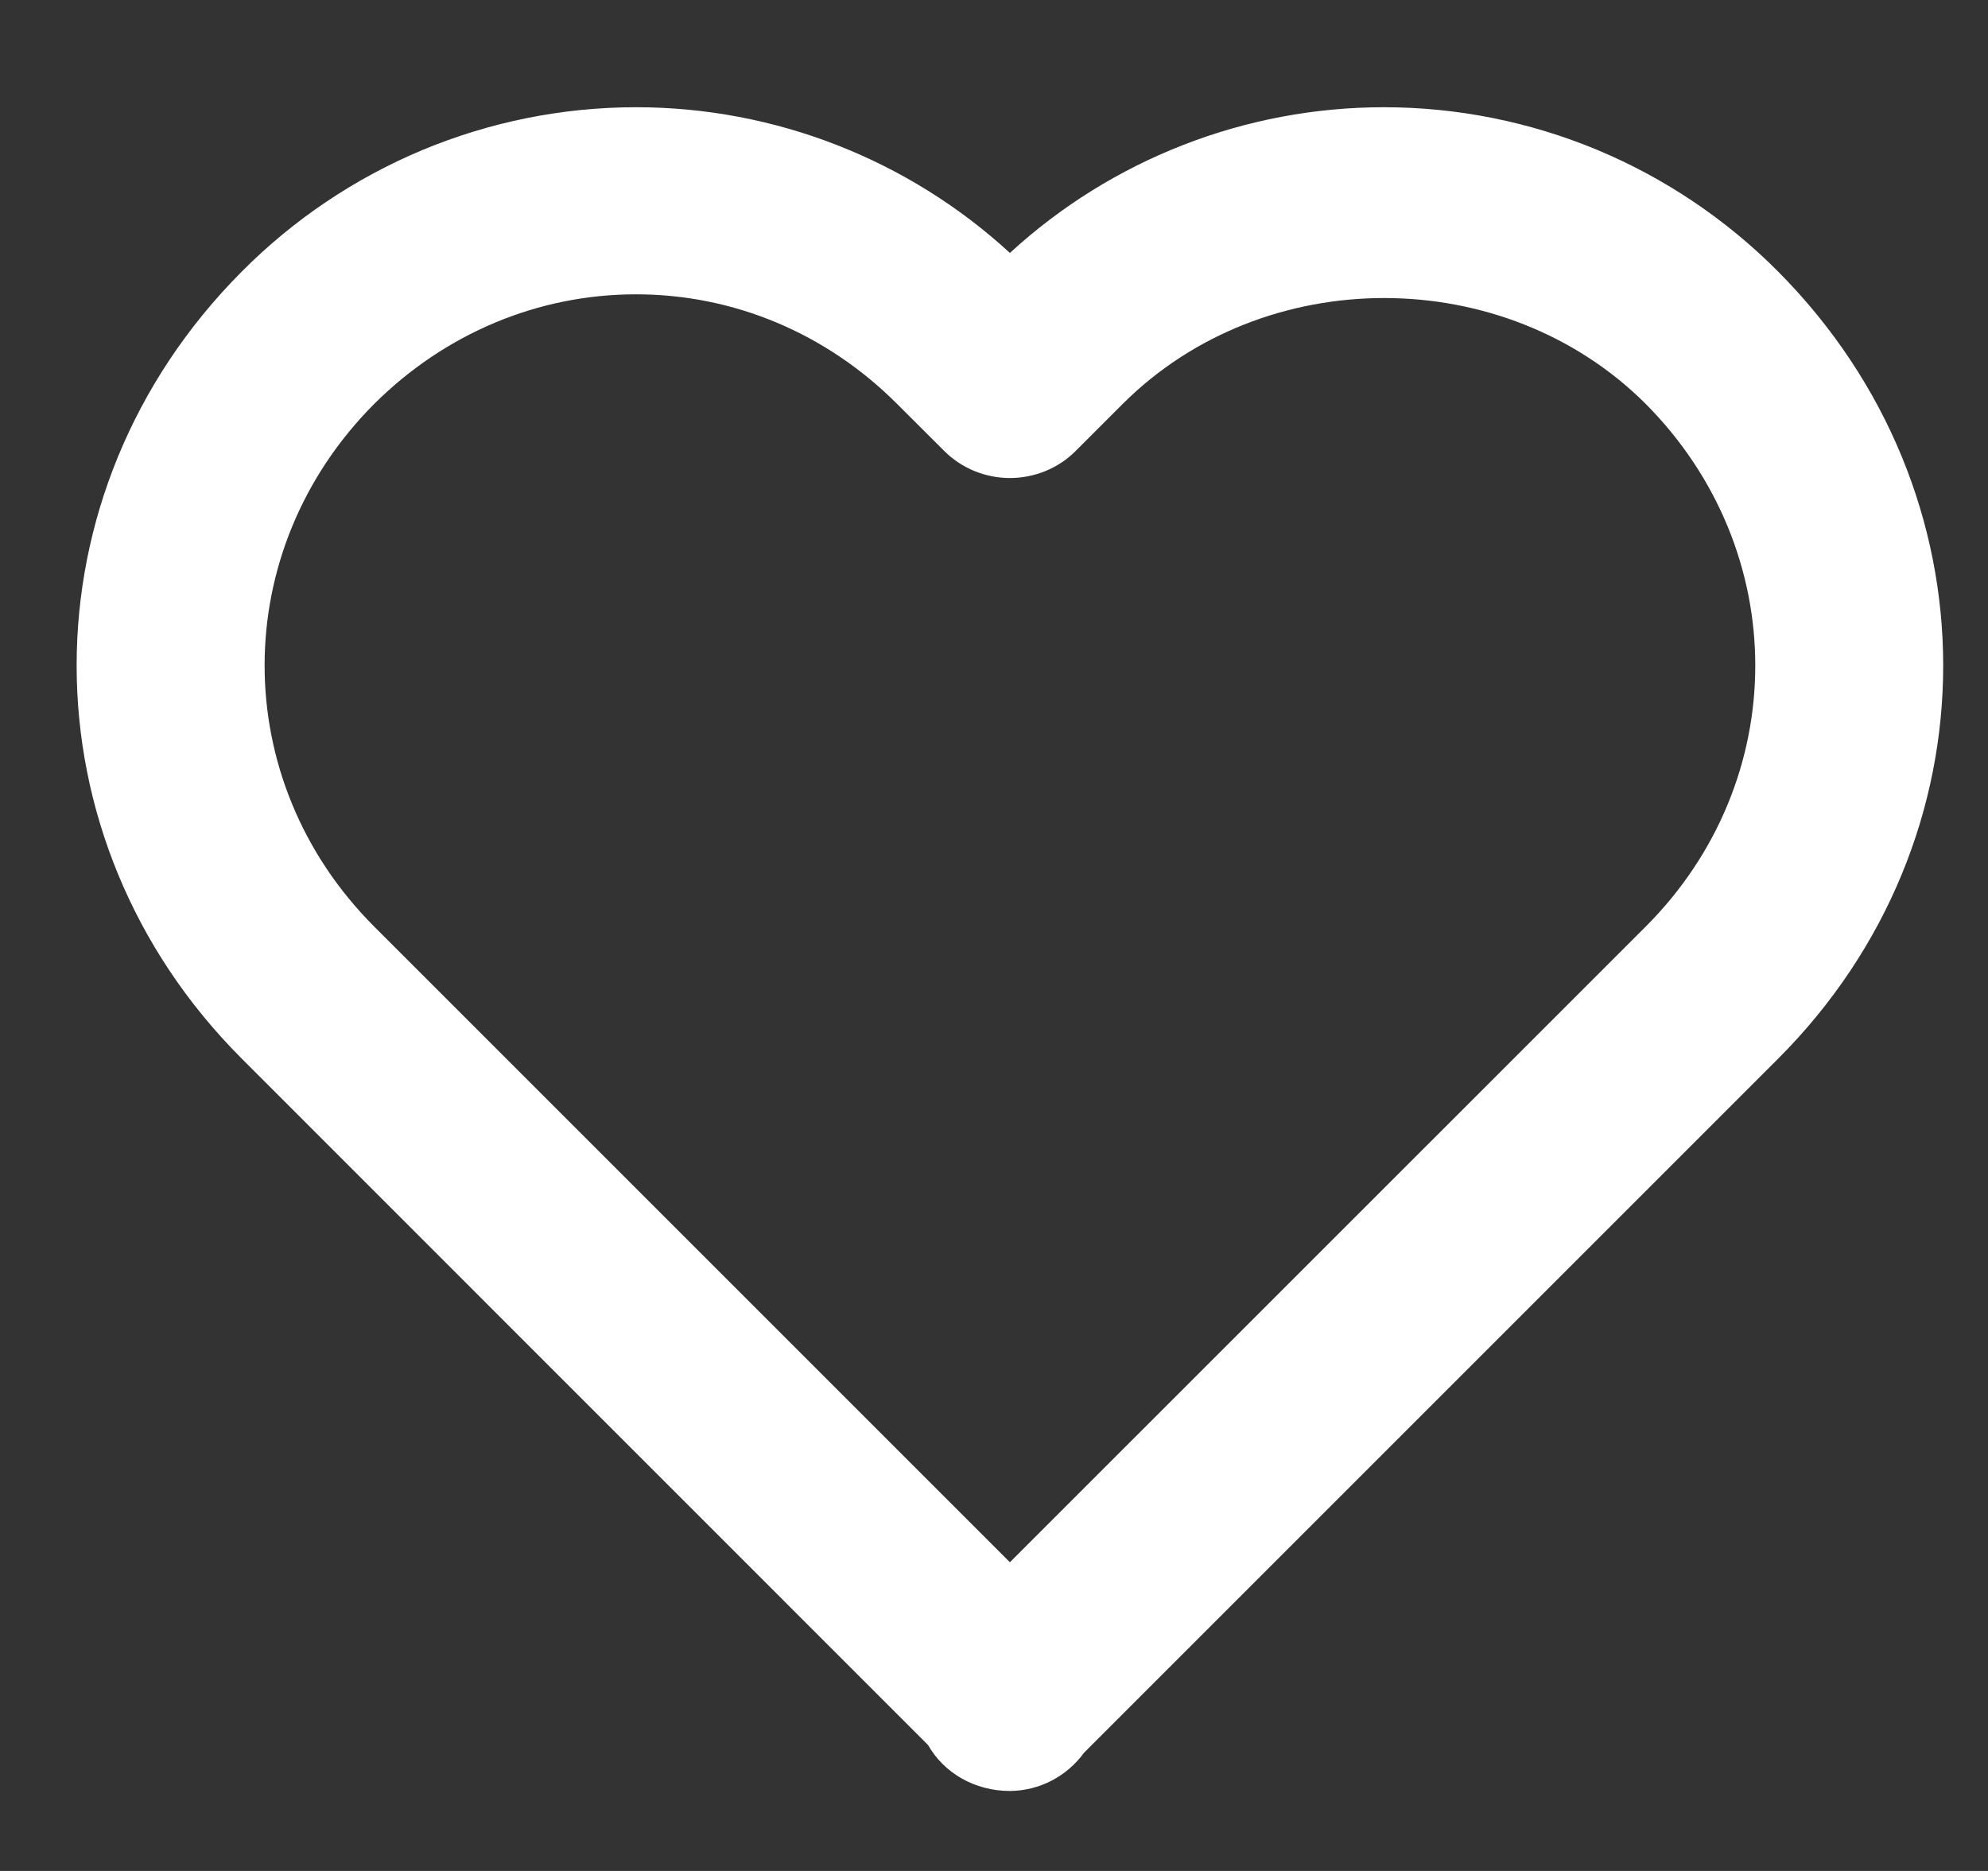 <svg width="17" height="16" viewBox="0 0 17 16" fill="none" xmlns="http://www.w3.org/2000/svg">
<rect x="0" y="0" width="17" height="16" fill="#333333" stroke="none"/>
<path d="M8.636 2.163C7.764 1.362 6.623 0.917 5.439 0.917C4.812 0.917 4.191 1.042 3.612 1.283C3.034 1.525 2.509 1.878 2.067 2.323C0.184 4.214 0.185 7.172 2.069 9.055L7.936 14.923C8.072 15.162 8.335 15.316 8.636 15.316C8.76 15.315 8.882 15.285 8.992 15.228C9.102 15.171 9.197 15.089 9.27 14.989L15.204 9.055C17.088 7.171 17.088 4.214 15.203 2.32C14.761 1.876 14.236 1.523 13.659 1.282C13.08 1.041 12.46 0.917 11.834 0.917C10.65 0.917 9.508 1.362 8.636 2.163V2.163ZM14.071 3.452C15.322 4.709 15.323 6.673 14.073 7.924L8.636 13.36L3.2 7.924C1.95 6.673 1.951 4.709 3.199 3.455C3.807 2.85 4.602 2.517 5.439 2.517C6.275 2.517 7.067 2.85 7.67 3.453L8.071 3.853C8.145 3.928 8.233 3.987 8.33 4.027C8.427 4.067 8.531 4.088 8.636 4.088C8.741 4.088 8.846 4.067 8.943 4.027C9.04 3.987 9.128 3.928 9.202 3.853L9.602 3.453C10.812 2.246 12.863 2.249 14.071 3.452V3.452Z" fill="white"/>
</svg>
